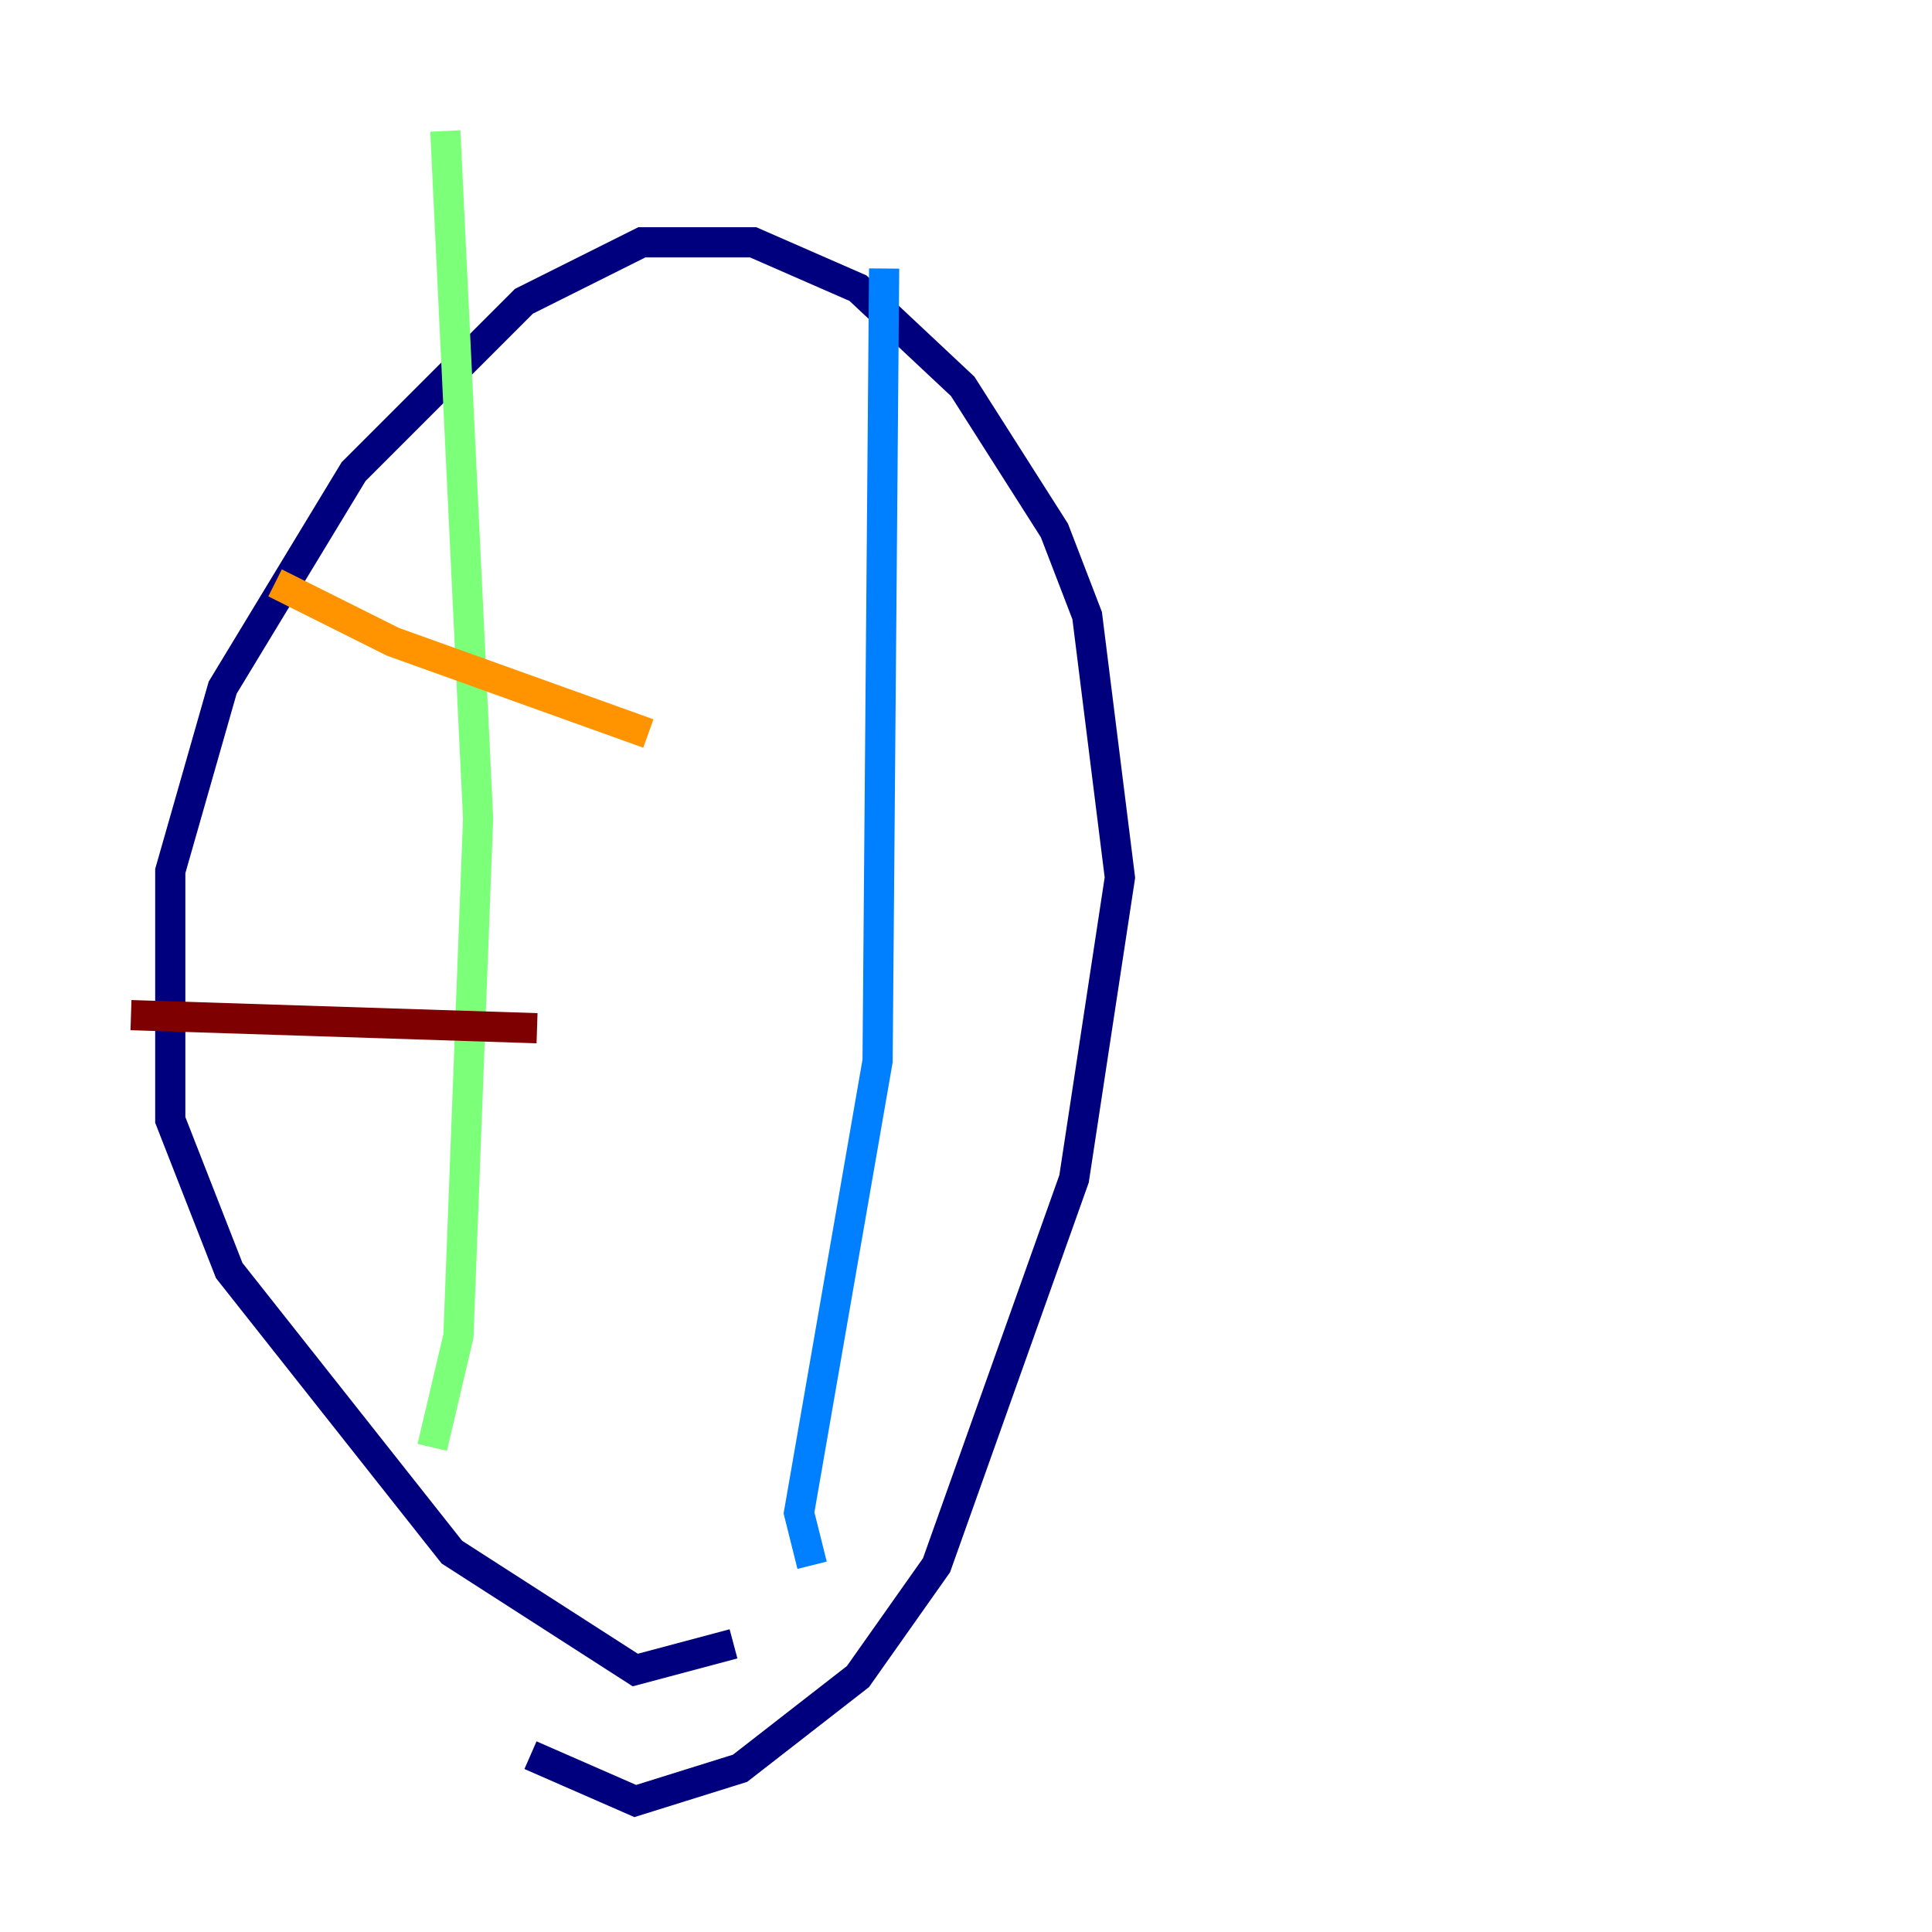 <?xml version="1.0" encoding="utf-8" ?>
<svg baseProfile="tiny" height="128" version="1.2" viewBox="0,0,128,128" width="128" xmlns="http://www.w3.org/2000/svg" xmlns:ev="http://www.w3.org/2001/xml-events" xmlns:xlink="http://www.w3.org/1999/xlink"><defs /><polyline fill="none" points="35.146,116.285 42.088,119.322 49.031,117.153 56.841,111.078 62.047,103.702 71.159,78.102 74.197,58.142 72.027,40.786 69.858,35.146 63.783,25.6 56.841,19.091 49.898,16.054 42.522,16.054 34.712,19.959 23.43,31.241 14.752,45.559 11.281,57.709 11.281,74.197 15.186,84.176 29.939,102.834 42.088,110.644 48.597,108.909" stroke="#00007f" stroke-width="2" /><polyline fill="none" points="58.576,17.79 58.142,70.291 52.936,100.231 53.803,103.702" stroke="#0080ff" stroke-width="2" /><polyline fill="none" points="29.505,8.678 31.675,54.237 30.373,88.515 28.637,95.891" stroke="#7cff79" stroke-width="2" /><polyline fill="none" points="42.956,48.597 26.034,42.522 18.224,38.617" stroke="#ff9400" stroke-width="2" /><polyline fill="none" points="35.58,68.122 8.678,67.254" stroke="#7f0000" stroke-width="2" /></svg>